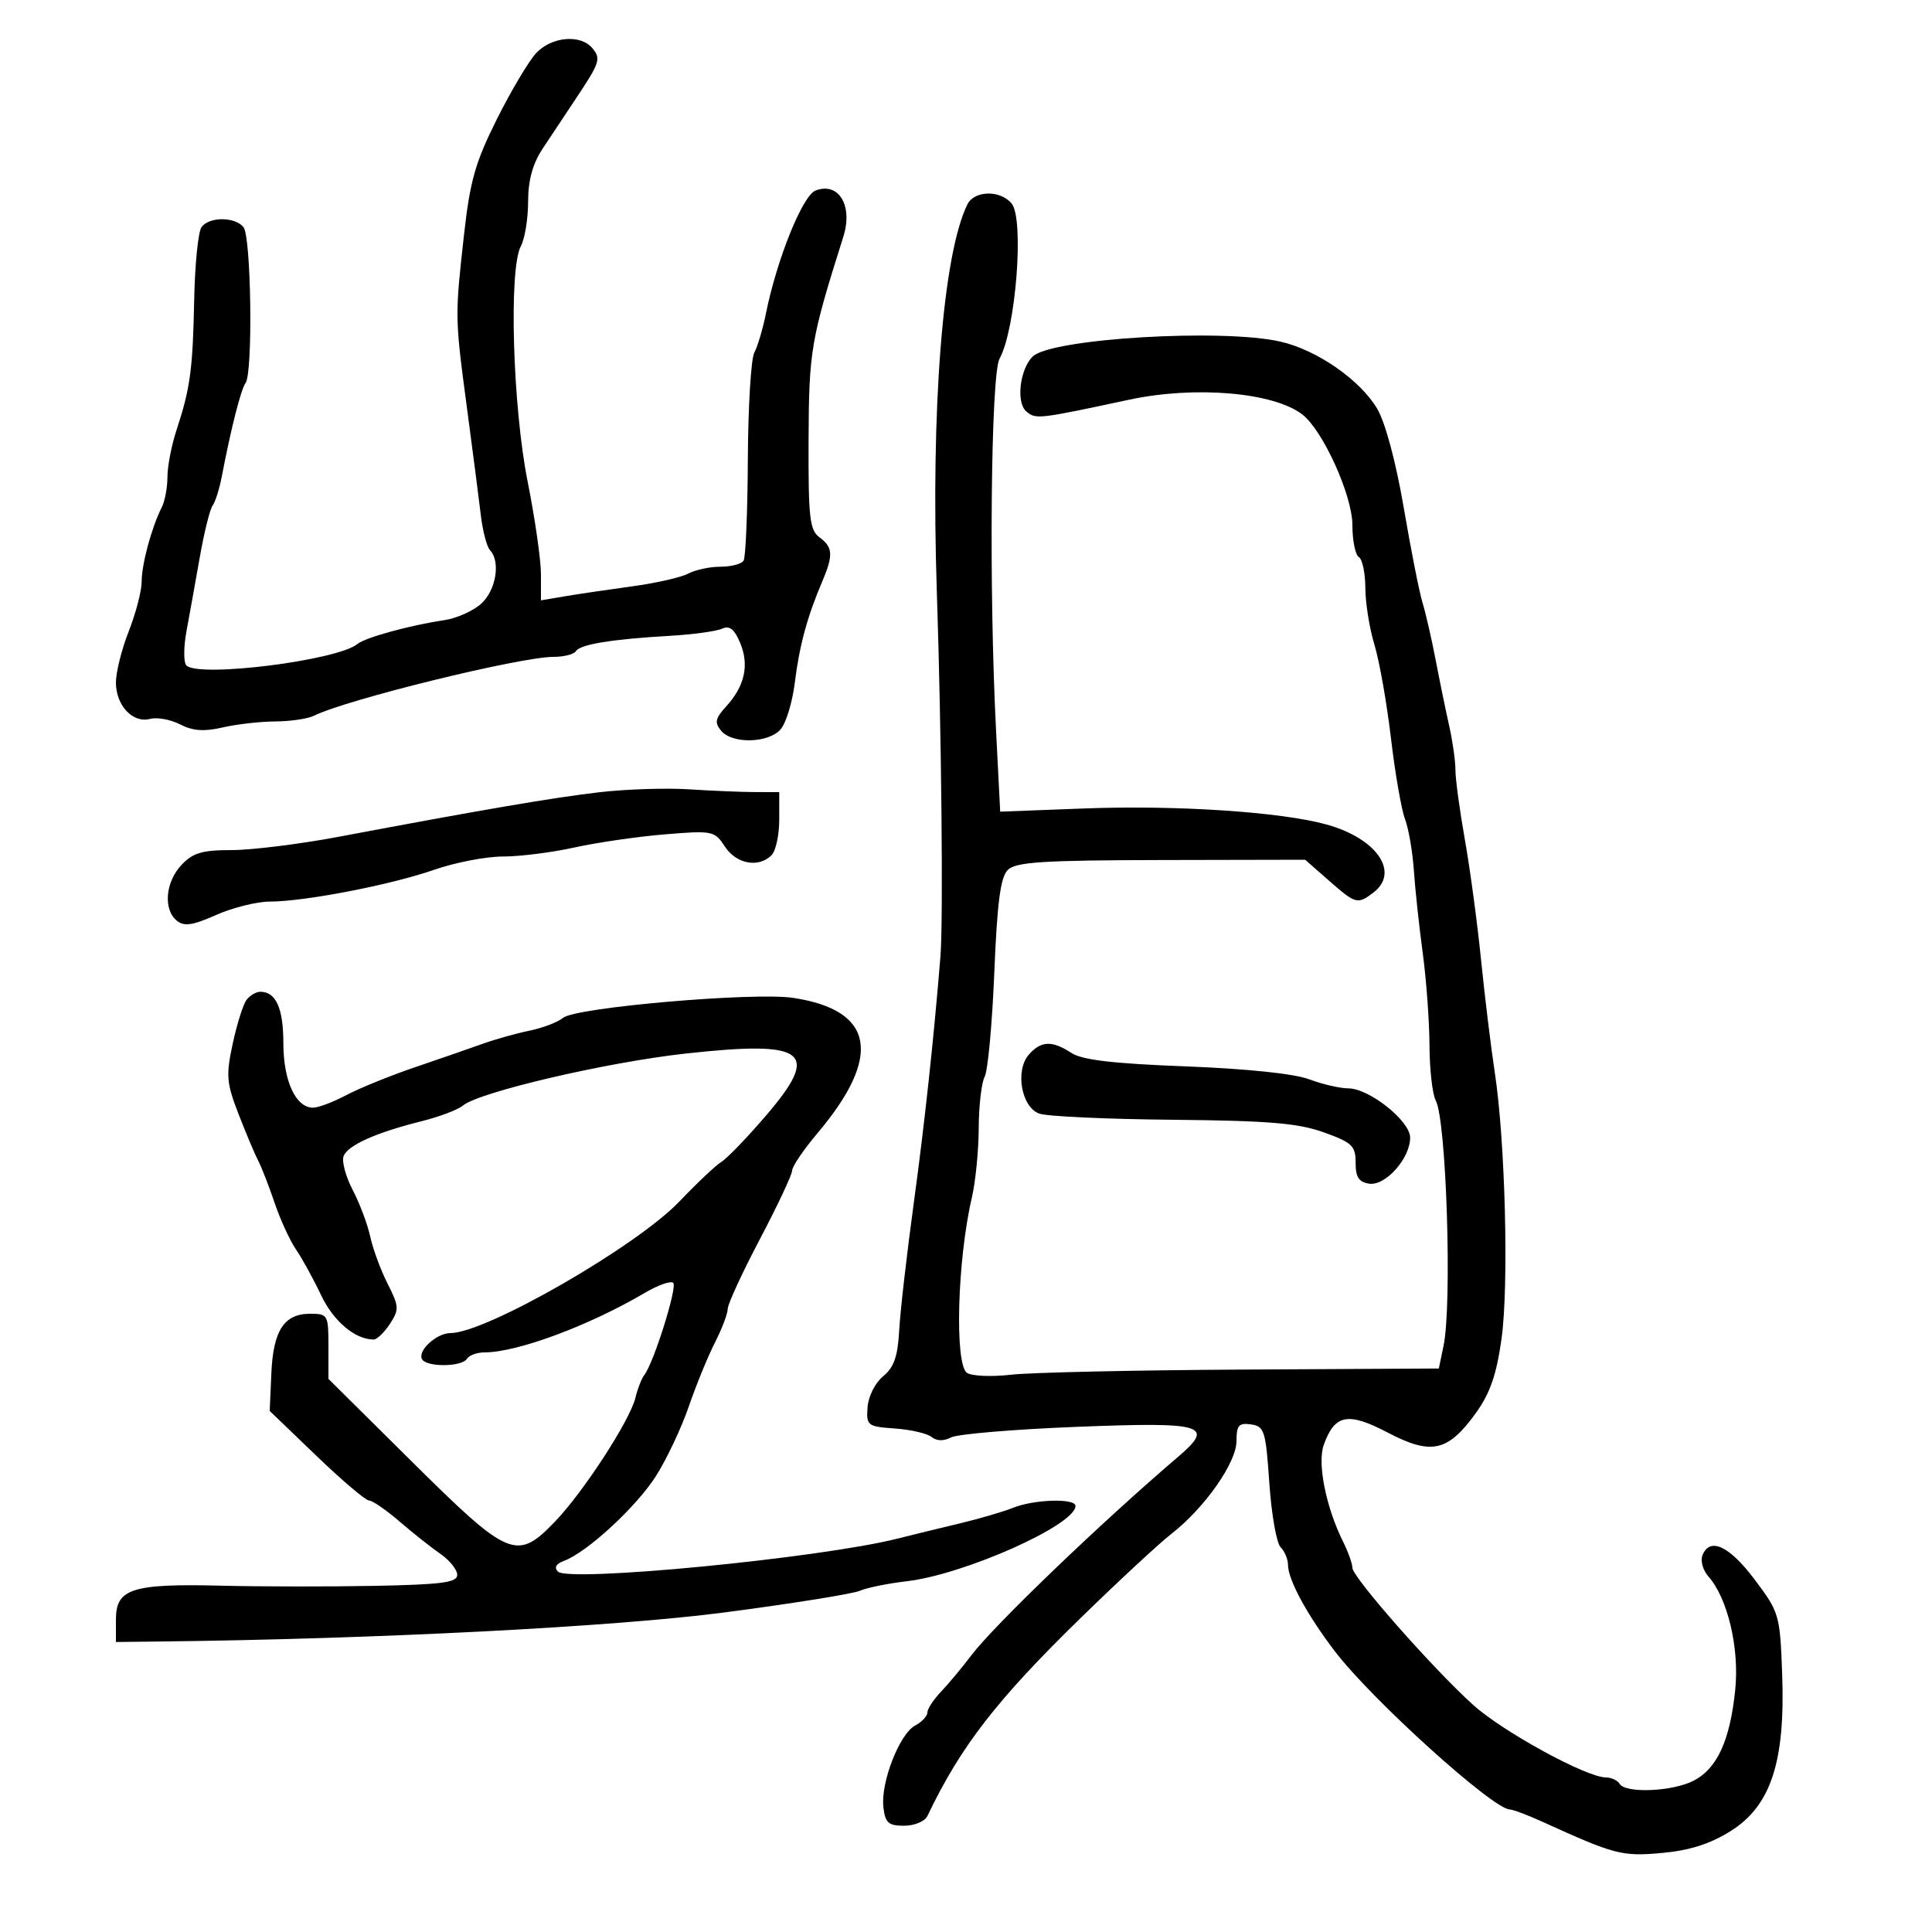 <svg xmlns="http://www.w3.org/2000/svg" width="300" height="300" viewBox="0 0 300 300" version="1.1">
  <defs/>
  <path d="M150.211,31.75 C151.286,29.561 155.318,29.473 157.082,31.599 C159.07,33.994 157.74,51.137 155.213,55.684 C153.857,58.126 153.538,91.276 154.659,113.267 L155.31,126.033 L168.405,125.536 C182.698,124.993 198.928,126.07 206,128.032 C213.8,130.195 217.405,135.454 213.25,138.608 C210.798,140.469 210.518,140.394 206.367,136.75 L202.664,133.5 L180.322,133.546 C161.86,133.584 157.719,133.852 156.482,135.089 C155.354,136.217 154.84,140.146 154.393,151.043 C154.068,158.994 153.396,166.258 152.901,167.184 C152.405,168.111 151.989,171.711 151.976,175.184 C151.962,178.658 151.479,183.525 150.902,186 C148.65,195.665 148.207,211.854 150.158,213.181 C150.896,213.683 153.975,213.81 157,213.464 C160.025,213.117 176.207,212.758 192.959,212.667 L223.418,212.5 L224.149,209 C225.501,202.529 224.6,173.989 222.945,170.898 C222.425,169.926 221.986,166.064 221.969,162.316 C221.952,158.567 221.481,152.125 220.923,148 C220.365,143.875 219.745,138.105 219.545,135.178 C219.346,132.25 218.725,128.65 218.166,127.178 C217.607,125.705 216.625,120.05 215.985,114.61 C215.344,109.171 214.191,102.646 213.421,100.11 C212.651,97.575 212.017,93.614 212.011,91.309 C212.005,89.004 211.55,86.84 211,86.5 C210.45,86.16 210,83.929 210,81.543 C210,76.929 205.421,66.815 202.217,64.353 C197.745,60.914 185.567,59.875 175.36,62.06 C161.133,65.105 160.868,65.135 159.379,63.9 C157.751,62.549 158.343,57.345 160.35,55.367 C163.192,52.567 189.816,50.969 198.865,53.055 C204.541,54.364 211.219,59.011 213.862,63.49 C215.114,65.612 216.775,71.817 217.977,78.865 C219.086,85.364 220.396,91.991 220.889,93.591 C221.381,95.191 222.301,99.2 222.933,102.5 C223.565,105.8 224.513,110.419 225.041,112.764 C225.568,115.11 226,118.179 226,119.585 C226,120.991 226.655,125.822 227.455,130.32 C228.255,134.819 229.388,143.225 229.973,149 C230.558,154.775 231.517,162.65 232.105,166.5 C233.742,177.223 234.31,199.638 233.154,207.915 C232.379,213.459 231.374,216.361 229.171,219.415 C224.833,225.427 222.27,225.997 215.501,222.456 C209.298,219.21 207.249,219.606 205.549,224.377 C204.531,227.234 205.894,234.041 208.558,239.404 C209.351,241.001 210,242.821 210,243.449 C210,244.905 222.571,259.174 228.772,264.756 C233.404,268.926 246.359,276 249.363,276 C250.198,276 251.16,276.45 251.5,277 C252.436,278.514 259.719,278.197 263.004,276.498 C266.646,274.614 268.647,270.232 269.446,262.386 C270.106,255.905 268.273,248.173 265.274,244.787 C264.44,243.845 264.023,242.383 264.347,241.537 C265.467,238.621 268.511,240.017 272.445,245.251 C276.3,250.381 276.397,250.715 276.736,260 C277.23,273.577 274.975,280.426 268.722,284.336 C265.537,286.328 262.365,287.338 258.069,287.727 C251.85,288.291 250.768,288.008 239.434,282.85 C237.198,281.833 234.948,280.987 234.434,280.972 C231.774,280.893 213.019,263.932 207.28,256.415 C202.979,250.782 200,245.289 200,242.989 C200,242.115 199.483,240.883 198.852,240.252 C198.22,239.62 197.433,235.143 197.102,230.302 C196.544,222.148 196.334,221.476 194.25,221.18 C192.357,220.912 192,221.325 192,223.787 C192,227.124 187.031,234.188 181.857,238.206 C180.011,239.64 173.725,245.468 167.889,251.157 C154.759,263.956 149.182,271.156 143.999,282 C143.605,282.825 141.981,283.5 140.391,283.5 C137.945,283.5 137.449,283.055 137.17,280.605 C136.735,276.796 139.669,269.248 142.087,267.953 C143.139,267.39 144,266.477 144,265.923 C144,265.369 144.946,263.923 146.102,262.708 C147.258,261.494 149.396,258.929 150.852,257.009 C154.401,252.331 170.974,236.421 182.91,226.235 C188.727,221.271 187.053,220.774 167.149,221.561 C157.442,221.944 148.684,222.681 147.686,223.199 C146.531,223.797 145.434,223.776 144.666,223.138 C144.003,222.588 141.445,221.994 138.98,221.819 C134.683,221.513 134.509,221.377 134.716,218.5 C134.837,216.82 135.901,214.709 137.135,213.703 C138.814,212.333 139.407,210.638 139.626,206.587 C139.784,203.663 140.798,194.797 141.88,186.885 C143.553,174.647 145.015,161.133 146.032,148.5 C146.484,142.894 146.193,113.577 145.473,92 C144.517,63.384 146.394,39.525 150.211,31.75 Z M38.288,155.25 C38.814,154.563 39.775,154 40.422,154 C42.849,154 44,156.567 44,161.977 C44,167.834 45.915,172 48.609,172 C49.431,172 51.768,171.118 53.802,170.039 C55.836,168.96 60.65,167.008 64.5,165.7 C68.35,164.392 73.075,162.756 75,162.063 C76.925,161.37 80.179,160.46 82.232,160.04 C84.284,159.619 86.632,158.72 87.45,158.042 C89.394,156.428 117.1,154.029 123.164,154.949 C135.761,156.861 137.047,163.97 126.96,175.933 C124.782,178.515 123,181.14 123,181.766 C123,182.391 120.75,187.178 118,192.403 C115.25,197.629 113,202.505 113,203.24 C113,203.976 112.106,206.33 111.014,208.472 C109.922,210.614 108.09,215.096 106.942,218.433 C105.794,221.77 103.495,226.632 101.832,229.237 C98.781,234.016 91.125,241.07 87.583,242.365 C86.347,242.816 86.01,243.41 86.633,244.033 C88.326,245.726 127.353,241.941 139.335,238.922 C141.626,238.345 145.975,237.283 149,236.562 C152.025,235.841 155.767,234.745 157.315,234.126 C160.612,232.807 167,232.622 167,233.845 C167,236.798 149.745,244.495 140.794,245.535 C137.882,245.873 134.6,246.541 133.5,247.02 C132.4,247.499 122.95,249.01 112.5,250.378 C95.411,252.616 58.519,254.514 24.75,254.893 L18,254.969 L18,251.46 C18,246.68 20.497,245.882 34.38,246.225 C40.496,246.376 51.237,246.387 58.25,246.25 C68.62,246.047 71,245.729 71,244.547 C71,243.747 69.831,242.285 68.401,241.297 C66.972,240.309 64.105,238.037 62.03,236.25 C59.955,234.463 57.829,233 57.306,233 C56.782,233 53.097,229.87 49.117,226.045 L41.88,219.09 L42.132,213.295 C42.422,206.599 44.106,204 48.155,204 C50.907,204 51,204.166 51,209.056 L51,214.113 L64.057,227.056 C79.062,241.931 80.26,242.429 86.199,236.25 C90.602,231.669 97.844,220.516 98.67,217.045 C99.003,215.645 99.625,214.05 100.053,213.5 C101.512,211.622 105.203,199.87 104.541,199.208 C104.178,198.845 102.22,199.526 100.191,200.721 C91.468,205.857 80.32,210 75.221,210 C74.064,210 72.84,210.45 72.5,211 C71.724,212.255 66.314,212.318 65.55,211.081 C64.756,209.796 67.77,207 69.949,207 C75.444,207 98.828,193.556 105.5,186.561 C108.25,183.678 111.187,180.91 112.027,180.41 C112.867,179.909 115.944,176.72 118.865,173.322 C127.528,163.243 125.324,161.517 106.45,163.598 C94.184,164.95 74.363,169.581 71.872,171.676 C71.103,172.323 68.229,173.411 65.487,174.095 C58.403,175.861 54.002,177.83 53.352,179.525 C53.044,180.329 53.682,182.695 54.77,184.783 C55.858,186.871 57.085,190.137 57.496,192.04 C57.908,193.943 59.117,197.224 60.184,199.331 C61.977,202.872 62.003,203.346 60.539,205.581 C59.667,206.912 58.535,208 58.024,208 C55.132,208 51.782,205.171 49.85,201.096 C48.651,198.568 46.897,195.375 45.953,194 C45.009,192.625 43.516,189.368 42.634,186.762 C41.753,184.156 40.615,181.231 40.106,180.262 C39.597,179.293 38.227,176.048 37.063,173.051 C35.162,168.16 35.068,167.035 36.138,162.051 C36.794,158.998 37.761,155.938 38.288,155.25 Z M83.252,8.25 C85.652,5.674 90.158,5.281 91.989,7.487 C93.359,9.137 93.165,9.707 89.234,15.593 C87.73,17.844 85.489,21.219 84.254,23.093 C82.71,25.434 82.006,28.007 82.004,31.316 C82.002,33.964 81.492,37.082 80.87,38.243 C78.984,41.767 79.609,63.143 81.94,74.824 C83.073,80.501 84,86.963 84,89.183 L84,93.219 L87.75,92.586 C89.813,92.238 94.51,91.544 98.19,91.044 C101.869,90.544 105.777,89.654 106.874,89.067 C107.971,88.48 110.222,88 111.875,88 C113.529,88 115.145,87.574 115.467,87.054 C115.788,86.533 116.084,79.446 116.125,71.304 C116.165,63.162 116.616,55.719 117.127,54.764 C117.637,53.81 118.442,51.11 118.914,48.764 C120.627,40.262 124.615,30.362 126.641,29.584 C130.238,28.204 132.478,31.933 130.952,36.761 C125.899,52.751 125.609,54.442 125.555,68.294 C125.507,80.376 125.724,82.317 127.25,83.437 C129.353,84.979 129.424,86.204 127.654,90.349 C125.355,95.729 124.122,100.287 123.418,106 C123.046,109.025 122.055,112.287 121.216,113.25 C119.328,115.415 113.701,115.55 111.976,113.471 C110.928,112.208 111.061,111.554 112.738,109.721 C115.64,106.549 116.369,103.304 114.948,99.874 C114.039,97.679 113.292,97.088 112.107,97.627 C111.223,98.029 107.575,98.526 104,98.732 C95.049,99.246 90.083,100.057 89.432,101.11 C89.129,101.6 87.554,102 85.932,102 C80.765,102 53.801,108.627 48.764,111.135 C47.809,111.611 45.109,112.011 42.764,112.024 C40.419,112.037 36.733,112.457 34.574,112.958 C31.694,113.626 29.935,113.501 27.977,112.488 C26.508,111.729 24.405,111.343 23.302,111.631 C20.61,112.335 18,109.546 18,105.966 C18,104.375 18.9,100.791 20,98 C21.1,95.209 22,91.737 22,90.284 C22,87.587 23.546,81.885 25.123,78.764 C25.605,77.809 26,75.687 26,74.049 C26,72.41 26.634,69.142 27.409,66.785 C29.545,60.287 29.939,57.38 30.155,46.5 C30.265,41 30.78,35.938 31.3,35.25 C32.525,33.63 36.457,33.64 37.807,35.267 C39.008,36.715 39.295,57.874 38.134,59.463 C37.41,60.454 35.871,66.507 34.438,74 C34.07,75.925 33.43,77.95 33.015,78.5 C32.6,79.05 31.706,82.65 31.027,86.5 C30.349,90.35 29.418,95.525 28.959,98 C28.499,100.475 28.492,102.873 28.942,103.33 C30.847,105.262 52.418,102.557 55.5,100 C56.708,98.997 63.678,97.085 69,96.296 C70.925,96.011 73.513,94.849 74.75,93.714 C77.029,91.625 77.751,87.19 76.097,85.45 C75.6,84.927 74.955,82.475 74.662,80 C74.37,77.525 73.41,70.1 72.53,63.5 C71.526,55.977 71.053,52.427 71.037,48.875 C71.024,45.699 71.377,42.522 72.046,36.5 C72.976,28.118 73.803,25.205 77.156,18.5 C79.356,14.1 82.099,9.488 83.252,8.25 Z M93,123.027 C97.125,122.542 103.425,122.335 107,122.566 C110.575,122.797 115.188,122.989 117.25,122.993 L121,123 L121,127.3 C121,129.665 120.46,132.14 119.8,132.8 C117.795,134.805 114.339,134.166 112.567,131.463 C110.957,129.004 110.665,128.945 103.202,129.562 C98.966,129.913 92.66,130.83 89.188,131.6 C85.716,132.37 80.724,133 78.094,133 C75.465,133 70.655,133.928 67.407,135.063 C60.707,137.402 47.288,139.997 41.877,139.999 C39.885,139.999 36.145,140.933 33.568,142.073 C29.867,143.71 28.578,143.895 27.441,142.951 C25.325,141.195 25.685,136.964 28.174,134.314 C29.948,132.426 31.386,132 35.981,132 C39.079,132 46.539,131.073 52.557,129.941 C75.161,125.687 85.719,123.882 93,123.027 Z M159.768,163.75 C161.657,161.606 163.37,161.541 166.358,163.499 C168.023,164.59 172.851,165.158 184.073,165.585 C193.524,165.944 200.96,166.719 203.27,167.586 C205.344,168.364 208.084,169 209.359,169 C212.588,169 218.919,174.019 218.964,176.615 C219.018,179.791 215.167,184.166 212.635,183.804 C211.007,183.572 210.5,182.8 210.5,180.552 C210.5,177.924 209.963,177.411 205.547,175.827 C201.564,174.399 196.967,174.017 182.047,173.876 C171.846,173.78 162.543,173.351 161.374,172.922 C158.588,171.902 157.593,166.219 159.768,163.75 Z"/>
</svg>

